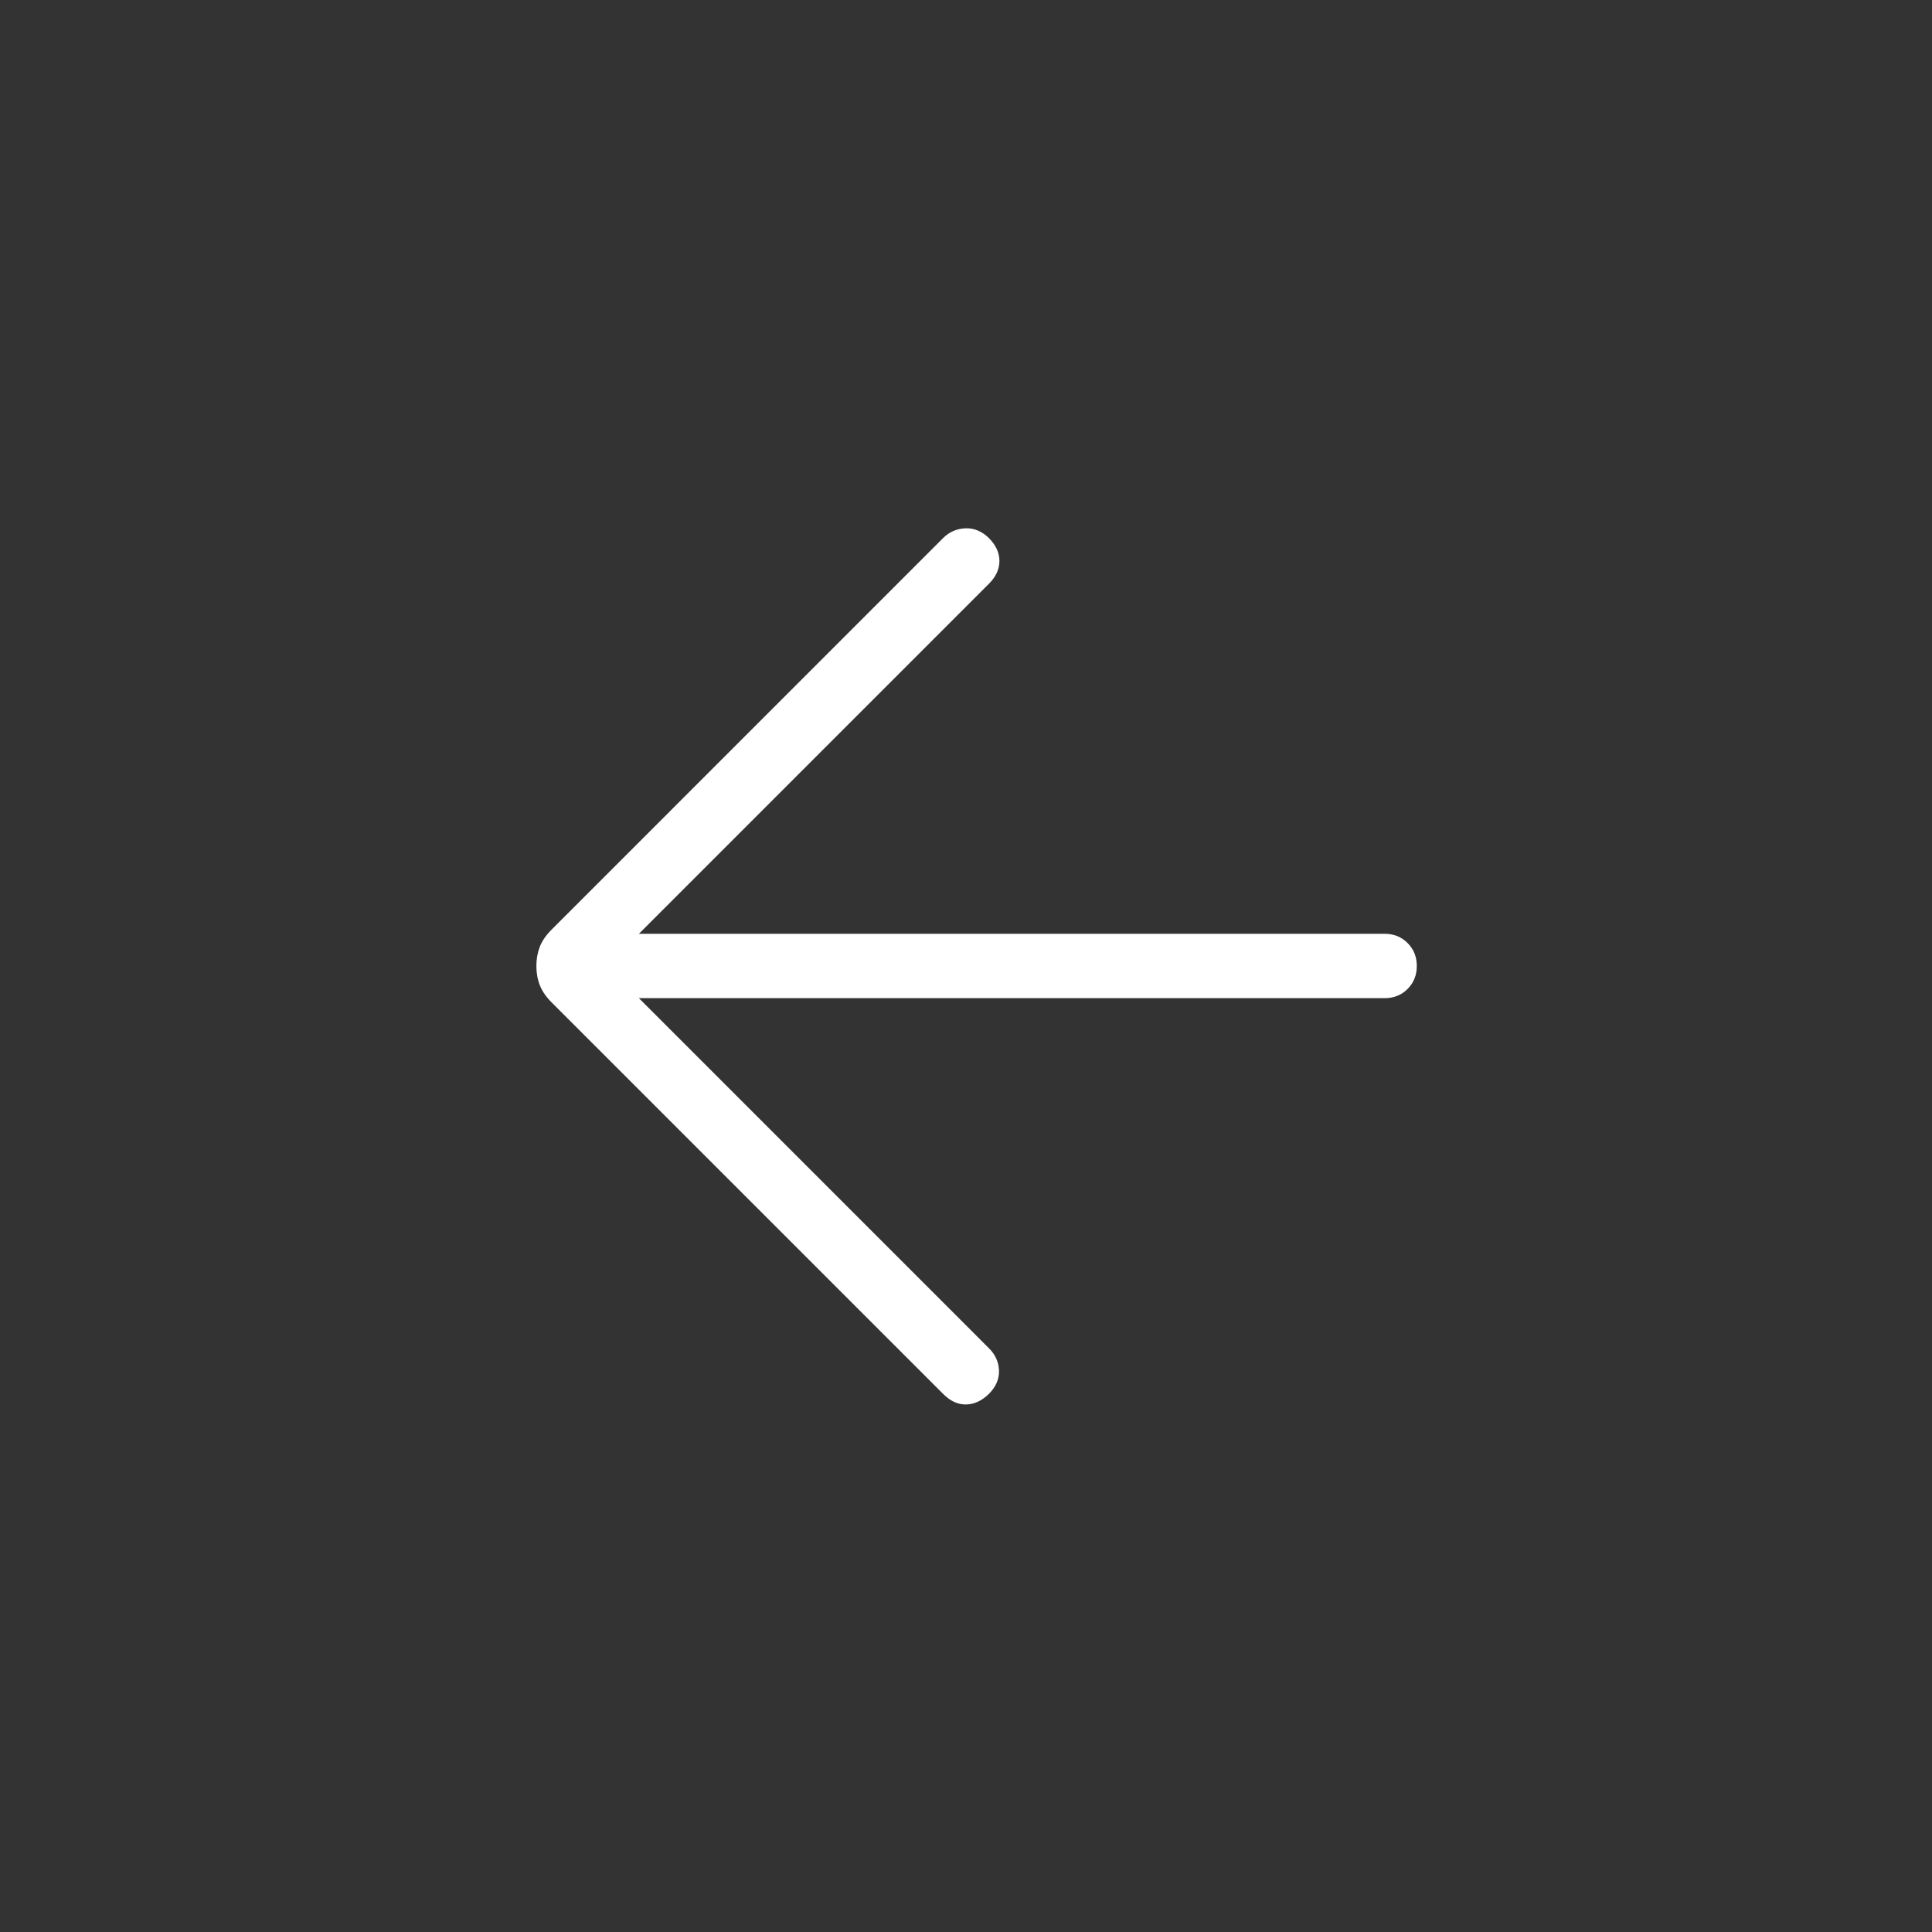 <svg width="40" height="40" viewBox="0 0 40 40" fill="none" xmlns="http://www.w3.org/2000/svg">
<rect x="0" y="0" width="40" height="40" fill="#333333" stroke="none"/>
<mask id="mask0_206_643" style="mask-type:alpha" maskUnits="userSpaceOnUse" x="4" y="4" width="32" height="32">
<rect x="4" y="4" width="32" height="32" fill="#D9D9D9"/>
</mask>
<g mask="url(#mask0_206_643)">
<path d="M13.228 20.666L20.479 27.918C20.609 28.048 20.677 28.201 20.683 28.377C20.689 28.553 20.619 28.714 20.472 28.861C20.325 29.003 20.168 29.076 20 29.078C19.832 29.081 19.675 29.008 19.528 28.861L11.421 20.754C11.304 20.637 11.223 20.518 11.176 20.397C11.129 20.276 11.105 20.143 11.105 20C11.105 19.856 11.129 19.724 11.176 19.602C11.223 19.481 11.304 19.362 11.421 19.246L19.528 11.138C19.653 11.014 19.805 10.947 19.983 10.938C20.162 10.93 20.325 10.996 20.472 11.138C20.619 11.285 20.692 11.444 20.692 11.614C20.692 11.784 20.619 11.943 20.472 12.089L13.228 19.333H28.667C28.856 19.333 29.015 19.397 29.142 19.524C29.27 19.651 29.333 19.81 29.333 20C29.333 20.19 29.27 20.348 29.142 20.476C29.015 20.603 28.856 20.666 28.667 20.666H13.228Z" fill="white"/>
</g>
</svg>
